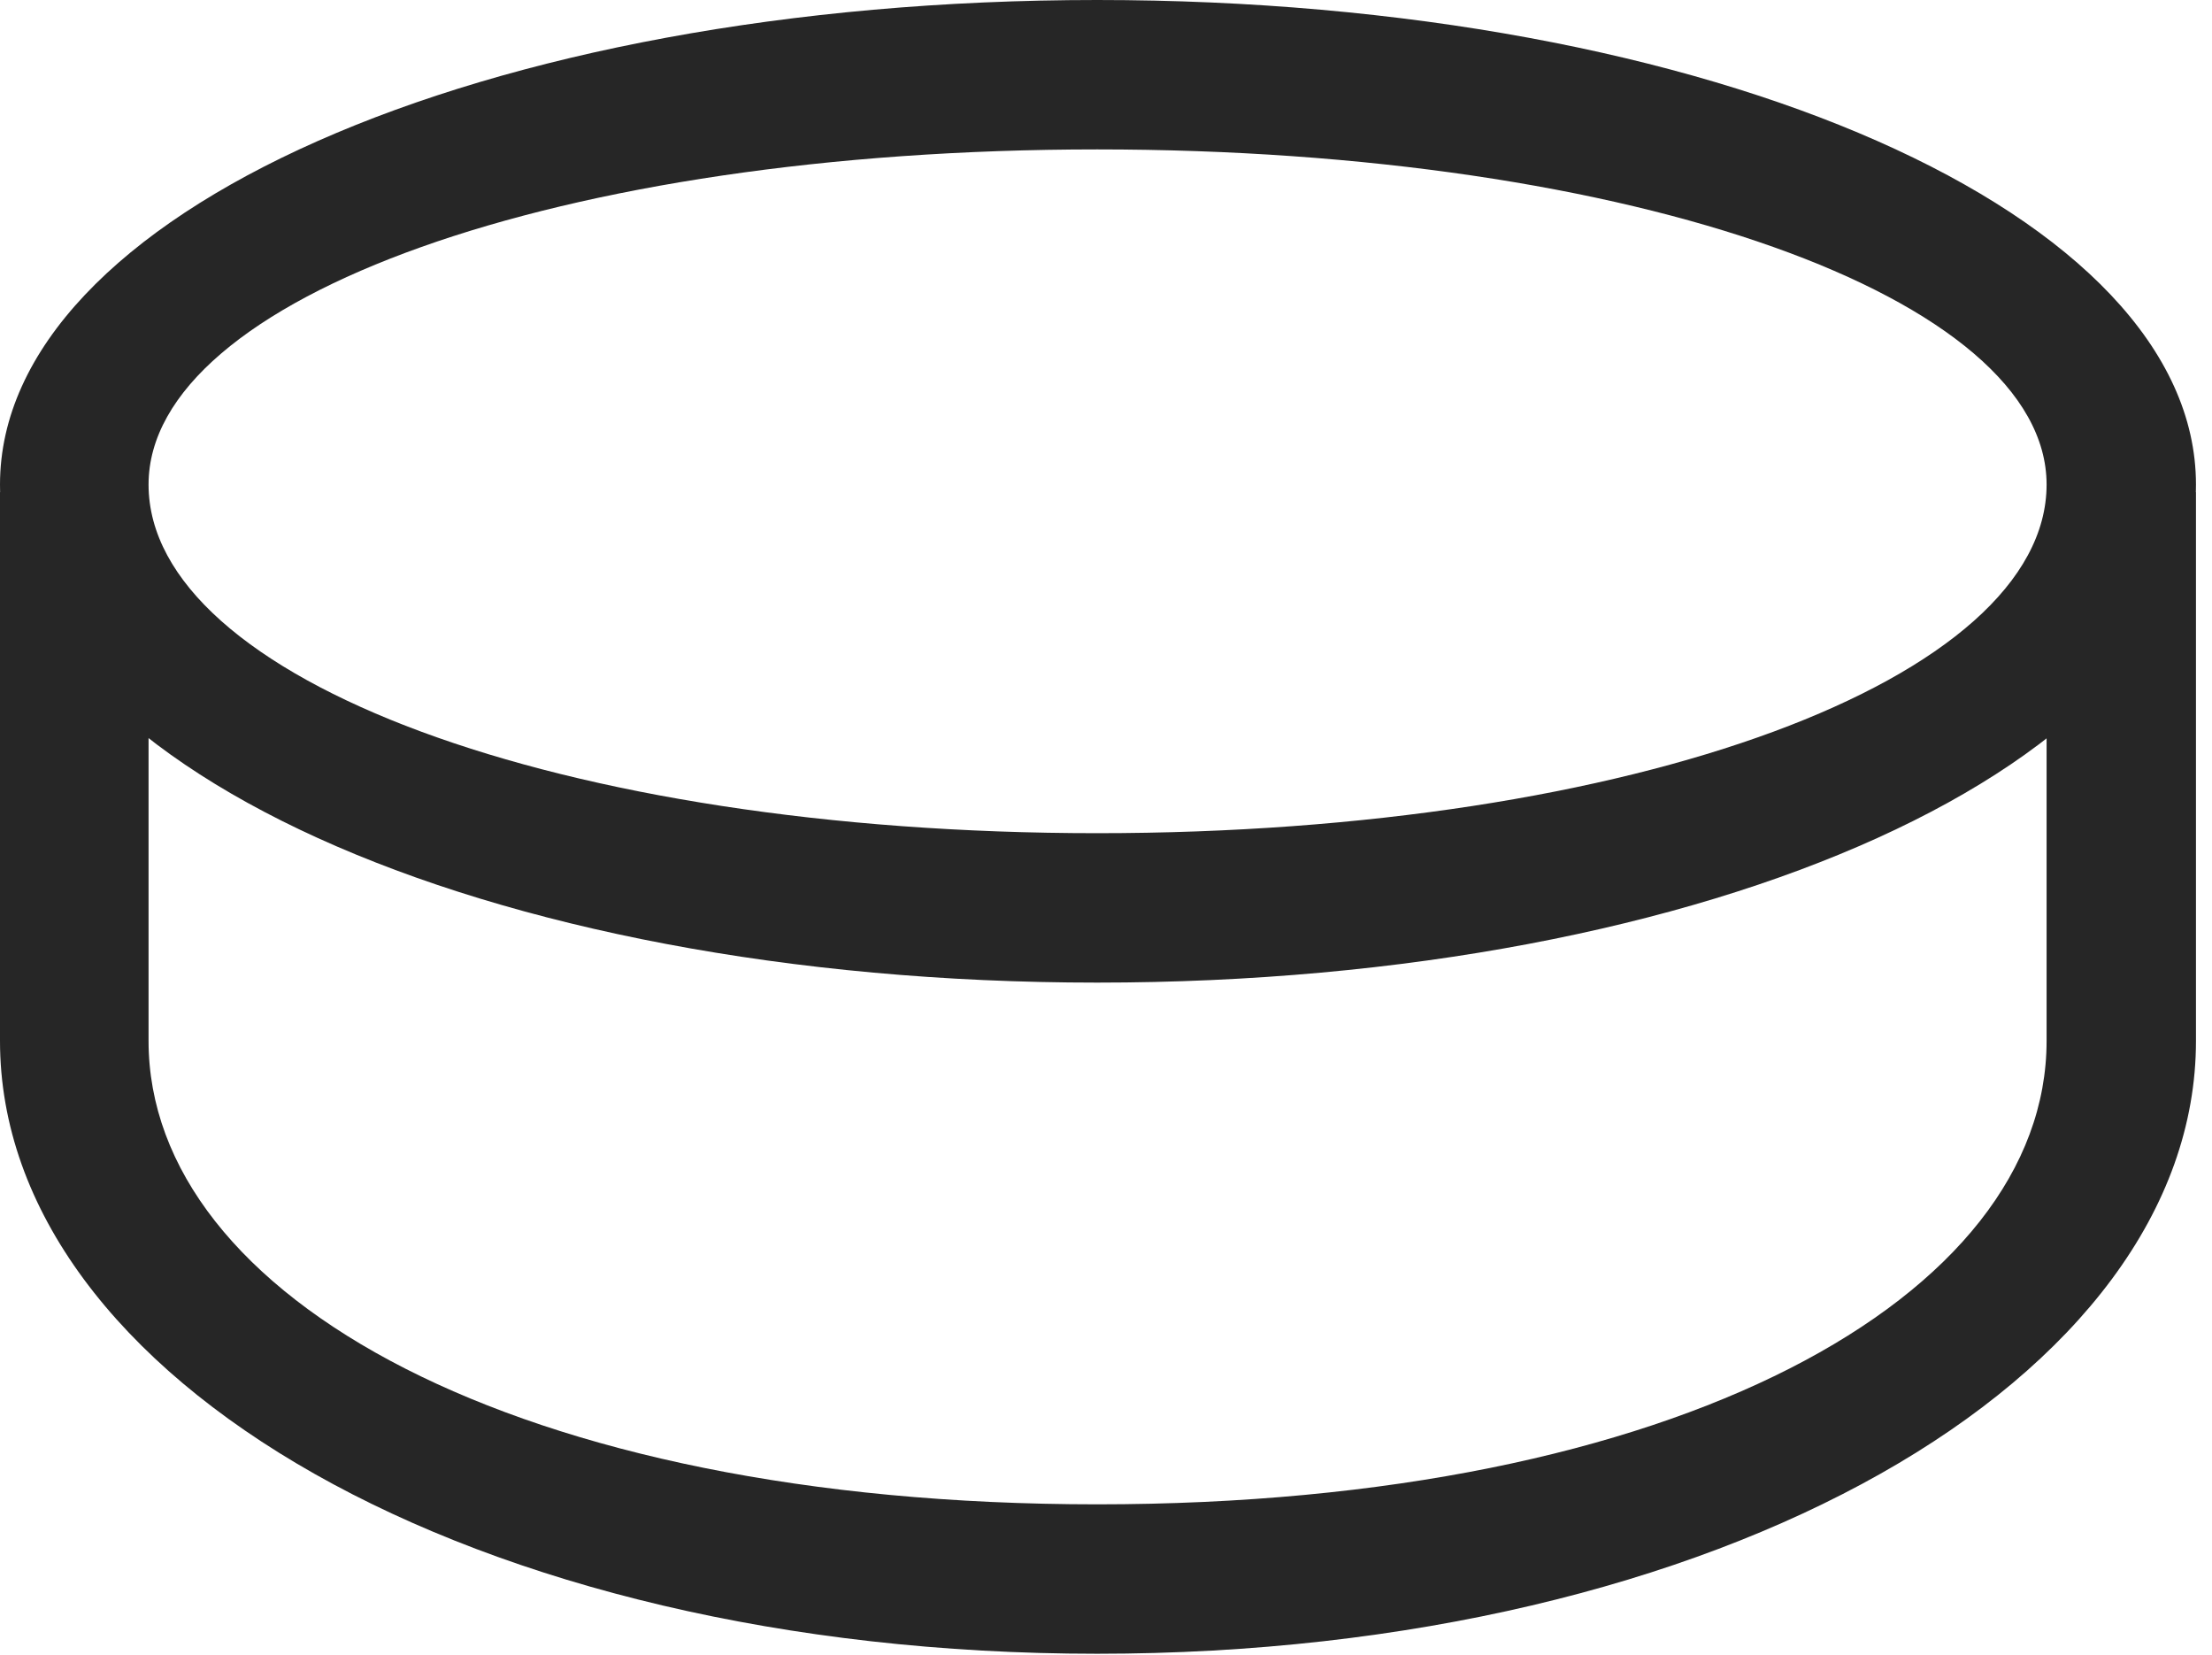 <?xml version="1.0" encoding="UTF-8"?>
<!--Generator: Apple Native CoreSVG 326-->
<!DOCTYPE svg
PUBLIC "-//W3C//DTD SVG 1.1//EN"
       "http://www.w3.org/Graphics/SVG/1.1/DTD/svg11.dtd">
<svg version="1.1" xmlns="http://www.w3.org/2000/svg" xmlns:xlink="http://www.w3.org/1999/xlink" viewBox="0 0 51.191 38.301">
 <g>
  <rect height="38.301" opacity="0" width="51.191" x="0" y="0"/>
  <path d="M25.391 38.262C39.805 38.262 50.82 31.895 50.82 24.082L50.82 11.387L47.363 14.336L47.363 24.082C47.363 30 38.828 34.805 25.391 34.805C11.953 34.805 3.438 30 3.438 24.082L3.438 14.336L0 11.387L0 24.082C0 31.895 10.957 38.262 25.391 38.262ZM25.391 22.734C39.629 22.734 50.82 17.656 50.82 11.211C50.82 4.961 39.629 0 25.391 0C11.152 0 0 4.961 0 11.211C0 17.656 11.152 22.734 25.391 22.734ZM25.391 19.277C12.949 19.277 3.438 15.703 3.438 11.211C3.438 6.895 12.949 3.457 25.391 3.457C37.832 3.457 47.363 6.895 47.363 11.211C47.363 15.703 37.832 19.277 25.391 19.277Z" fill="black" fill-opacity="0.85"/>
 </g>
</svg>
